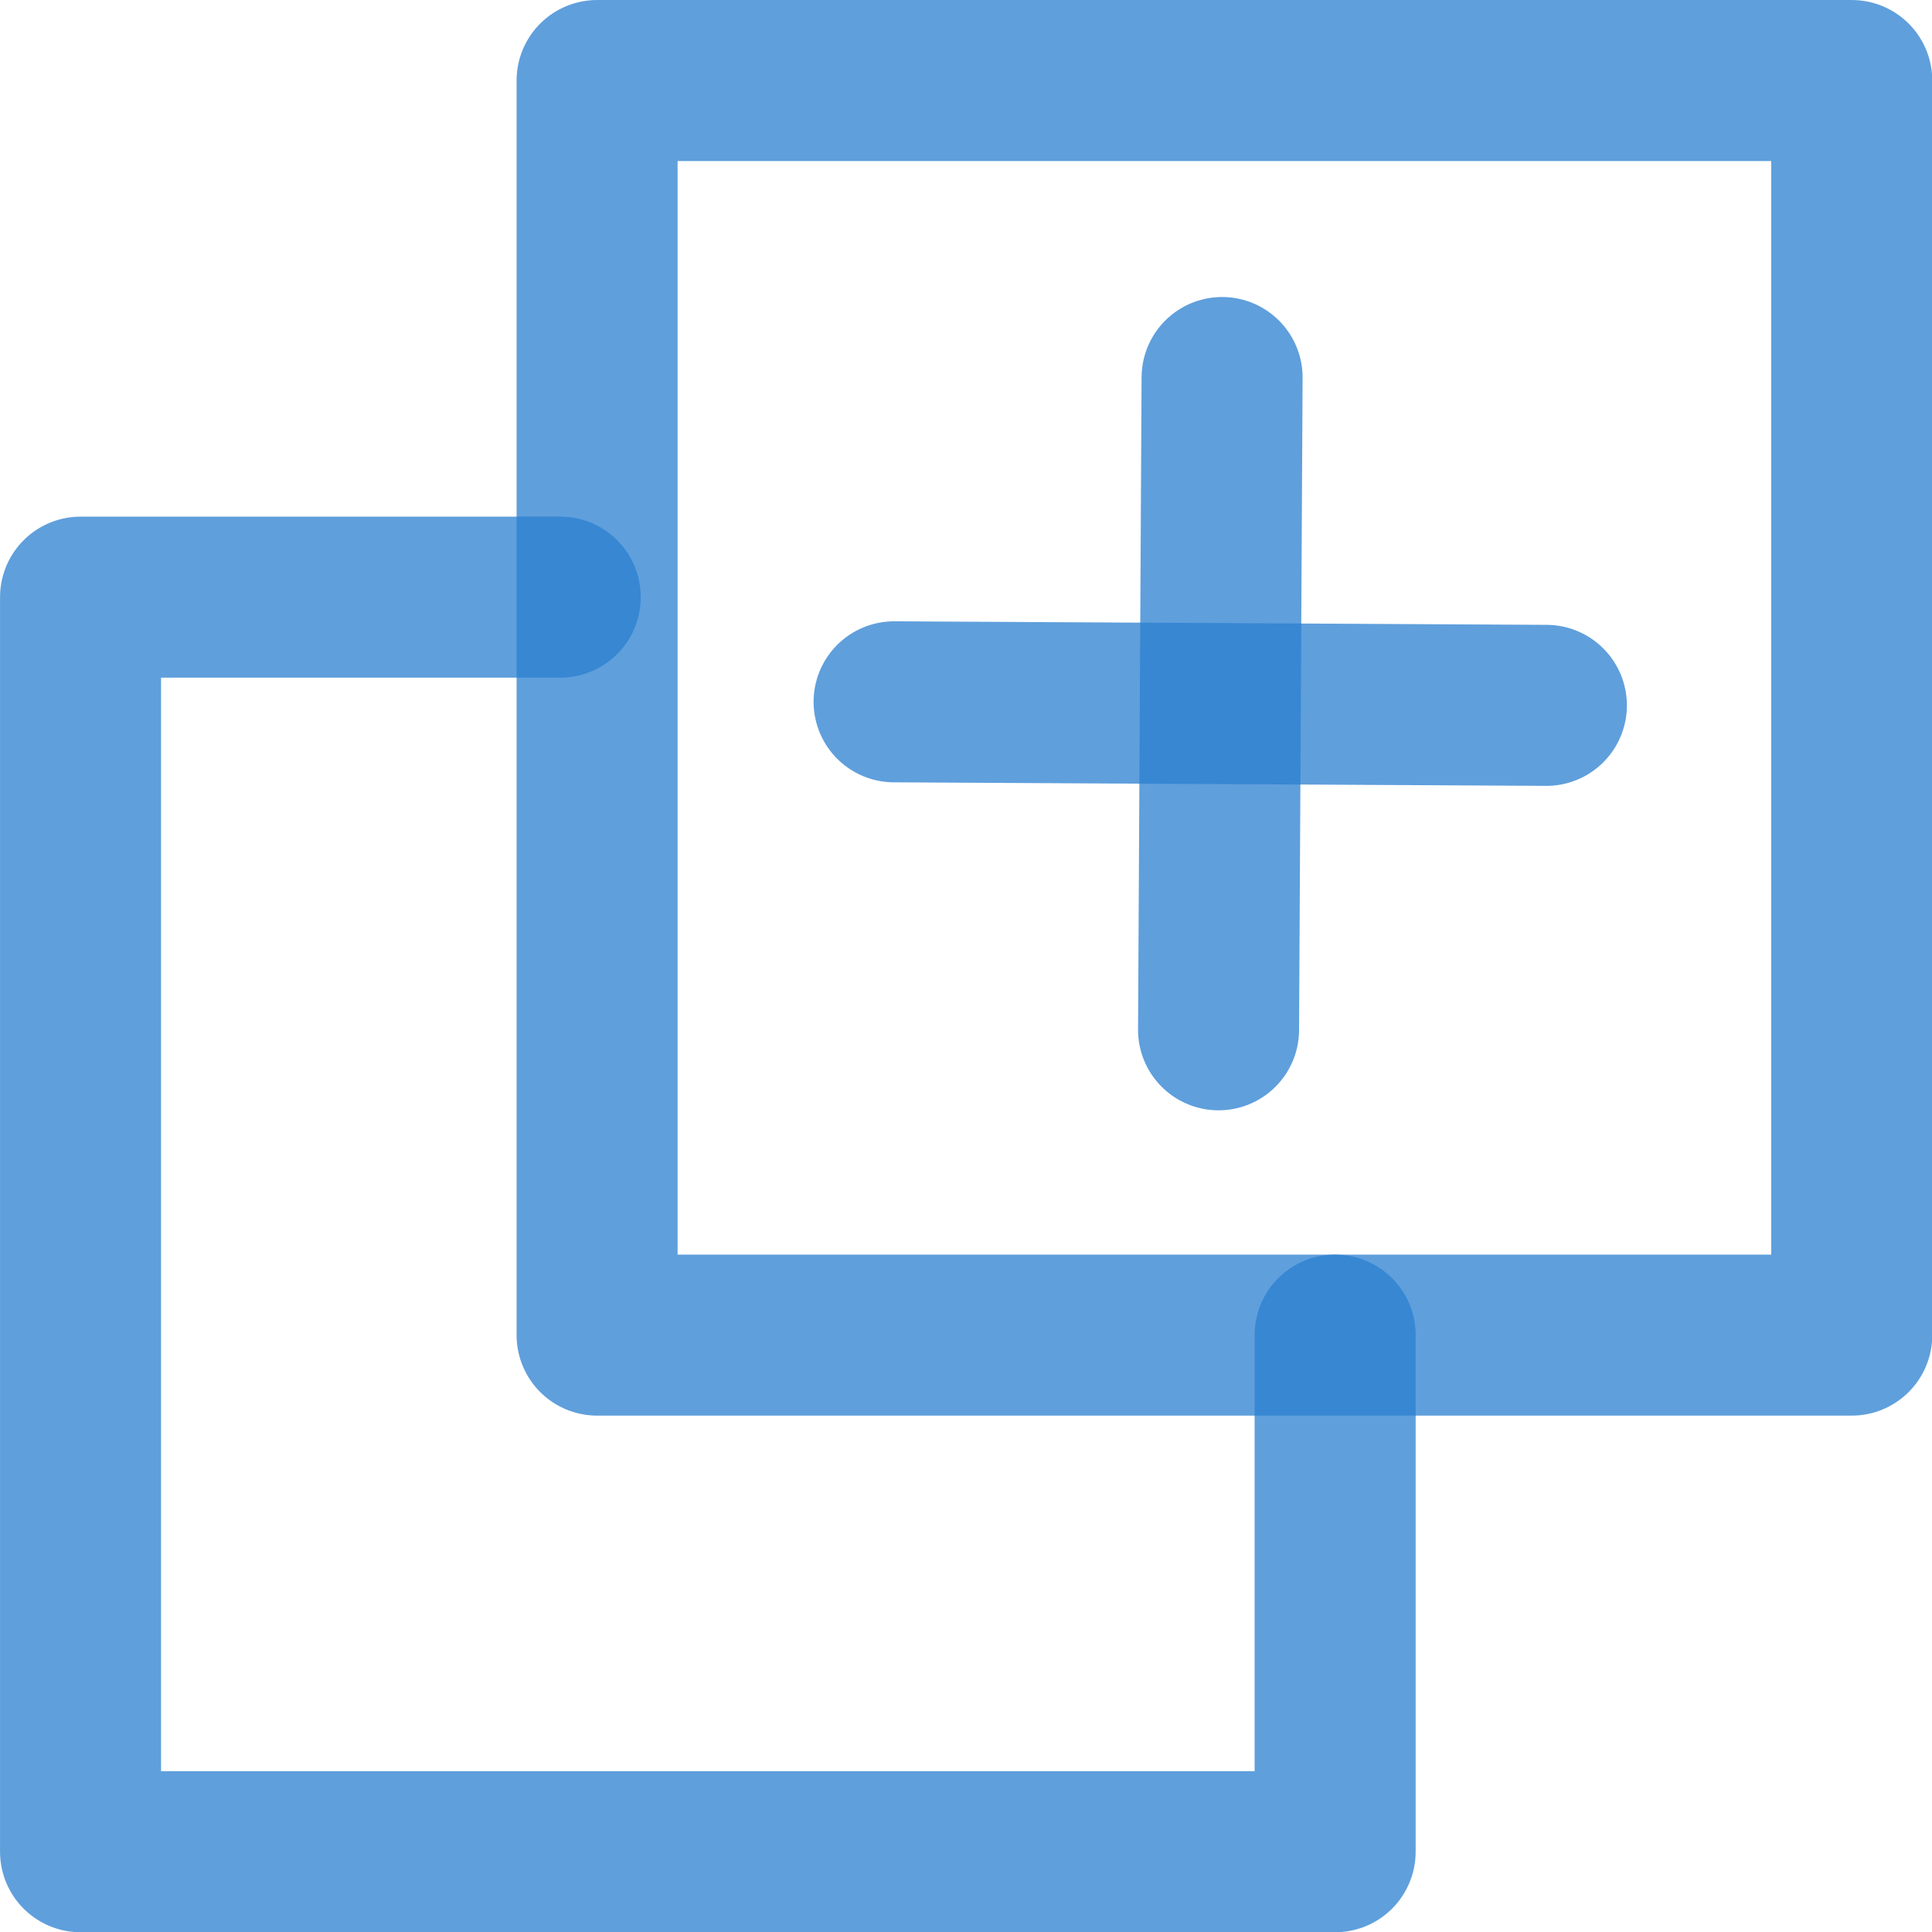 <?xml version="1.0" encoding="UTF-8" standalone="no"?>
<svg
   width="60"
   height="60"
   viewBox="0 0 60 70"
   fill="none"
   stroke-width="2"
   stroke-linecap="round"
   stroke-linejoin="round"
   stroke="#ffffff"
   version="1.1"
   id="svg1573"
   sodipodi:docname="contribute.svg"
   inkscape:version="1.2.1 (9c6d41e4, 2022-07-14)"
   inkscape:export-filename="contribute.webp"
   inkscape:export-xdpi="300"
   inkscape:export-ydpi="300"
   xml:space="preserve"
   xmlns:inkscape="http://www.inkscape.org/namespaces/inkscape"
   xmlns:sodipodi="http://sodipodi.sourceforge.net/DTD/sodipodi-0.dtd"
   xmlns="http://www.w3.org/2000/svg"
   xmlns:svg="http://www.w3.org/2000/svg"><defs
     id="defs1577" /><sodipodi:namedview
     id="namedview1575"
     pagecolor="#ffffff"
     bordercolor="#666666"
     borderopacity="1.0"
     inkscape:showpageshadow="2"
     inkscape:pageopacity="0.0"
     inkscape:pagecheckerboard="true"
     inkscape:deskcolor="#d1d1d1"
     showgrid="false"
     inkscape:zoom="1.895361"
     inkscape:cx="72.281745"
     inkscape:cy="75.183567"
     inkscape:window-width="1792"
     inkscape:window-height="1067"
     inkscape:window-x="0"
     inkscape:window-y="25"
     inkscape:window-maximized="0"
     inkscape:current-layer="svg1573" /><g
     style="fill:none;stroke:#2a7fd0;stroke-width:2;stroke-linecap:round;stroke-linejoin:round;stroke-opacity:0.749"
     id="g1048"
     transform="matrix(2.917,0,0,2.917,-10.987,-6.198)"><path
       d="M 18.636,18.708 V 25.125 H 3.053 l 1e-5,-15.583 h 5.958"
       id="path1030"
       style="stroke:#2a7fd0;stroke-opacity:0.749" /><path
       d="M 9.469,18.708 H 25.053 V 3.125 H 9.469 Z"
       id="path1032"
       style="stroke:#2a7fd0;stroke-opacity:0.749" /><path
       d="m 13.158,10.842 8.102,0.044"
       id="path1034"
       style="stroke:#2a7fd0;stroke-opacity:0.749" /><path
       d="M 17.232,6.814 17.188,14.916"
       id="path1036"
       style="stroke:#2a7fd0;stroke-opacity:0.749" /></g></svg>
